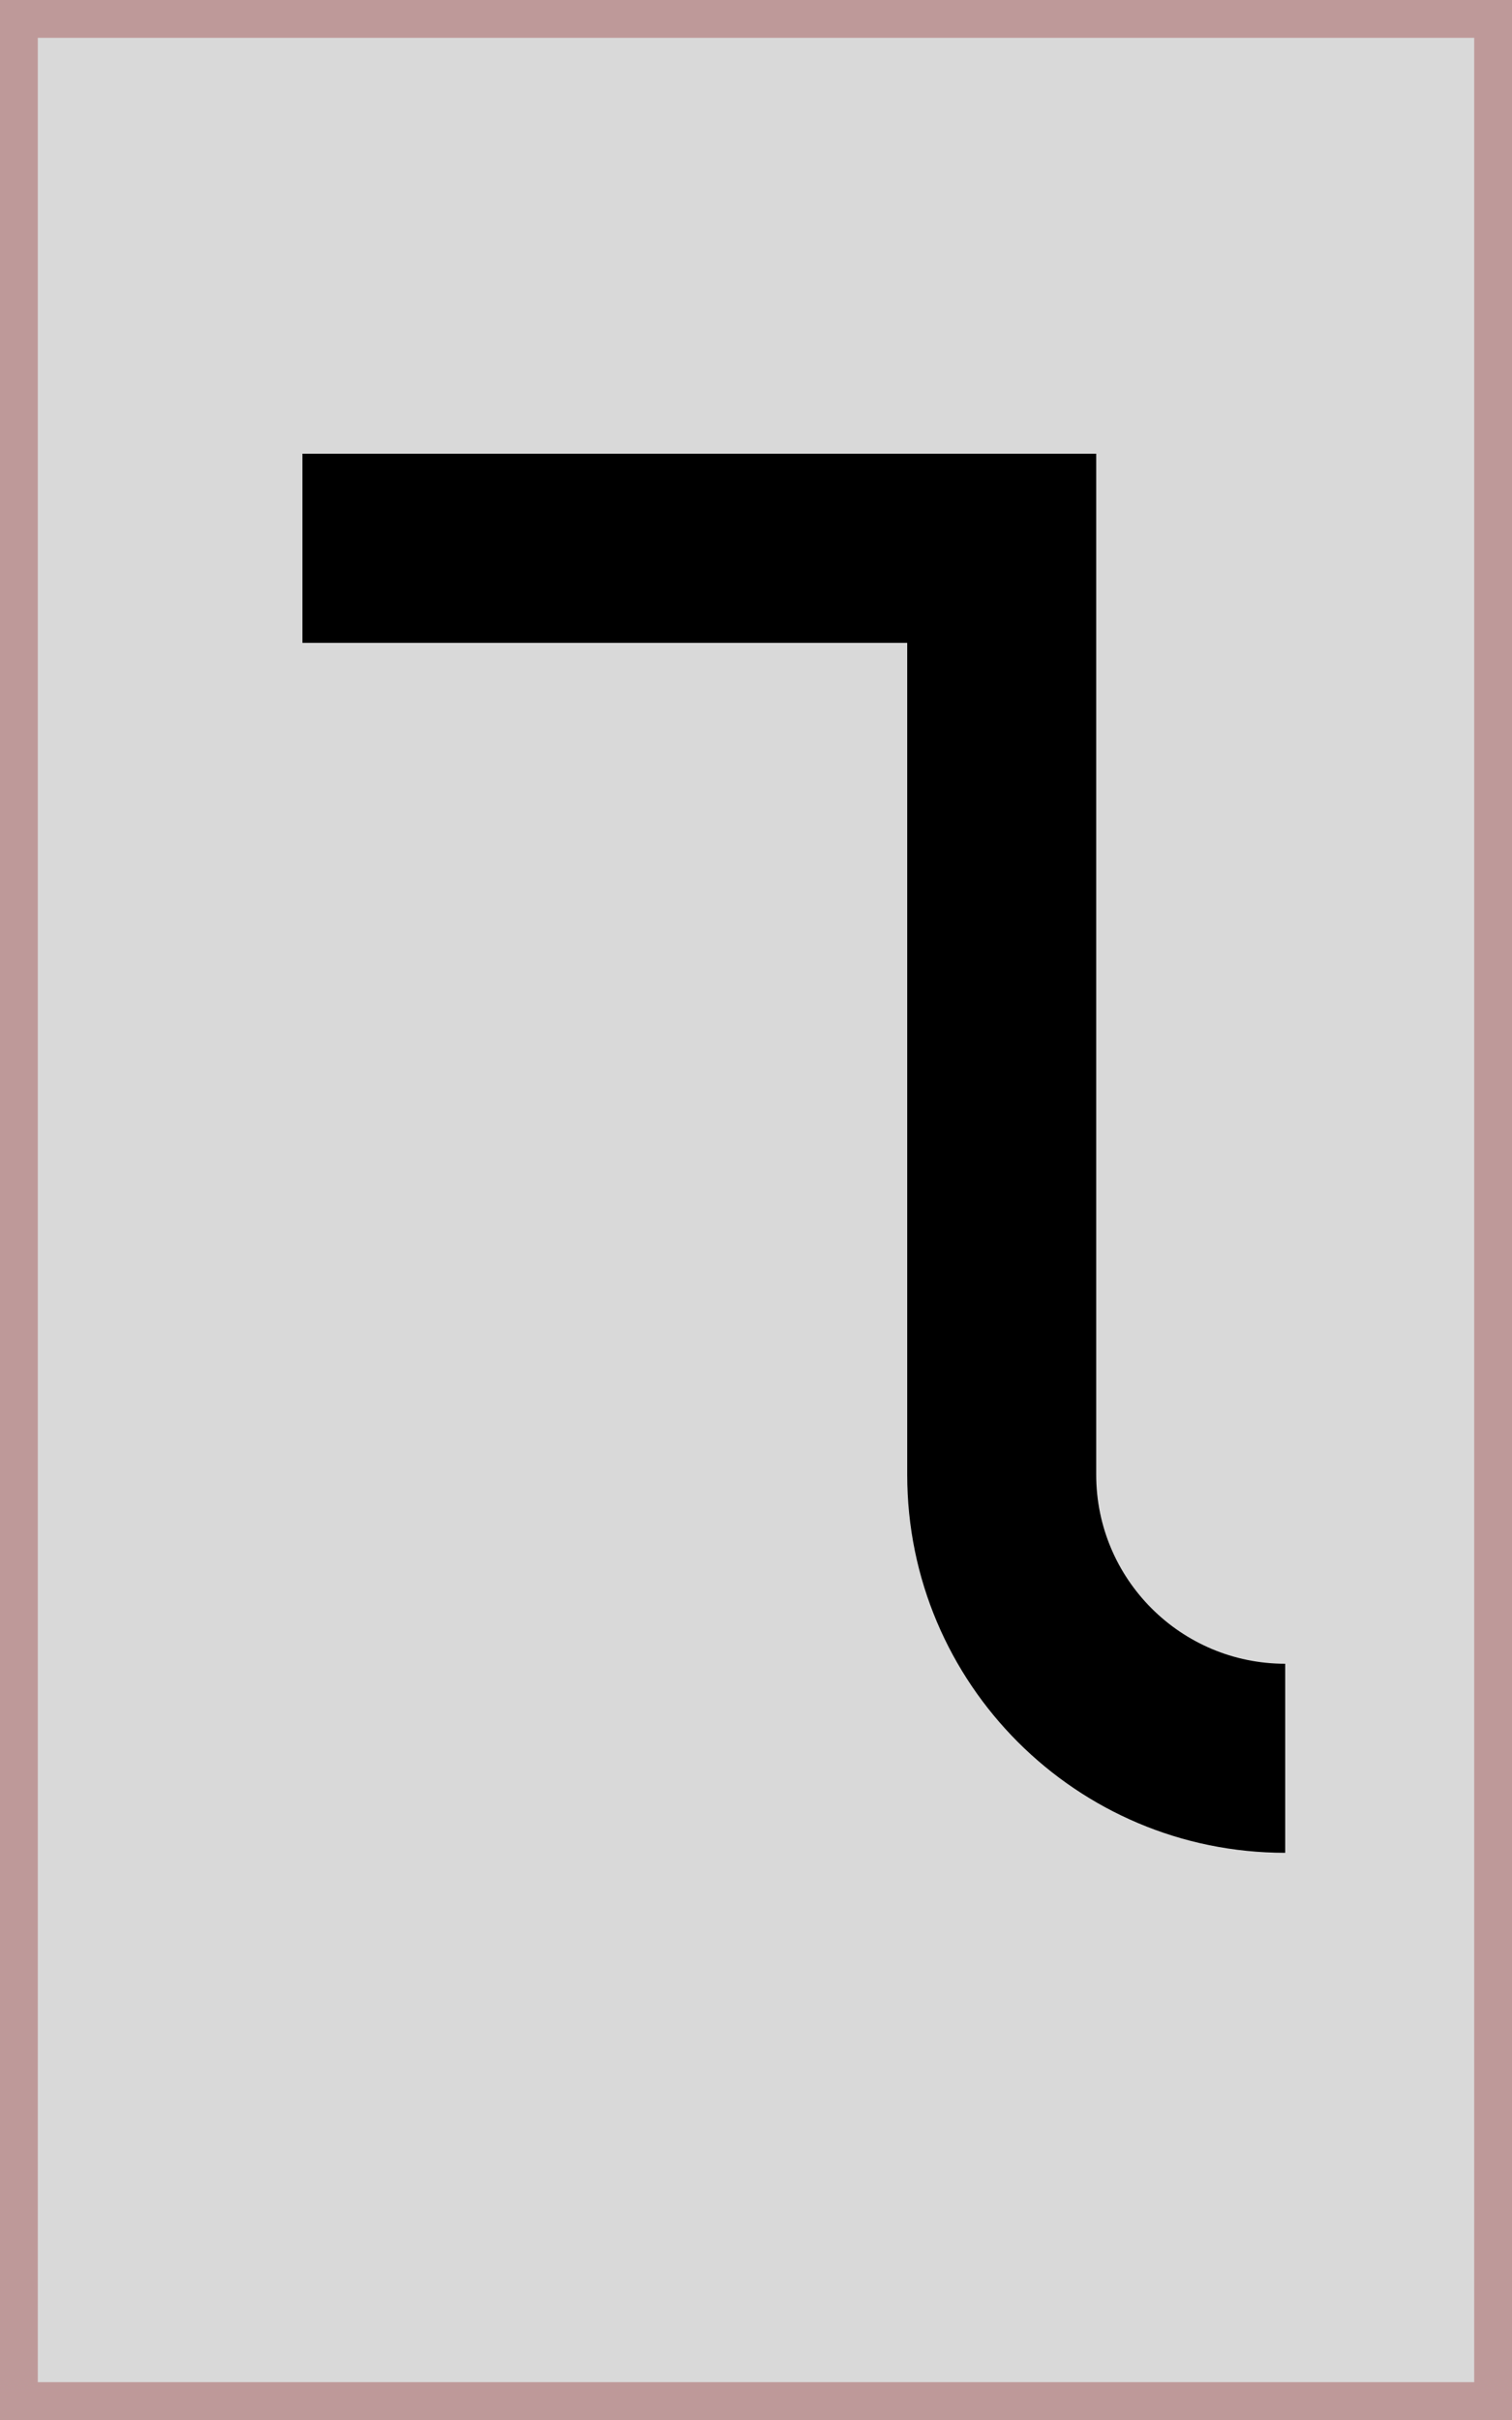 <svg width="40" height="64" viewBox="0 0 40 64" fill="none" xmlns="http://www.w3.org/2000/svg">
<rect x="0.5" y="0.5" width="39" height="63" fill="#D9D9D9" stroke="#BE9999"/>
<path d="M29 12H8V17H24V39C24 44.523 28.477 49 34 49V44C31.239 44 29 41.761 29 39V12Z" fill="black"/>
</svg>
